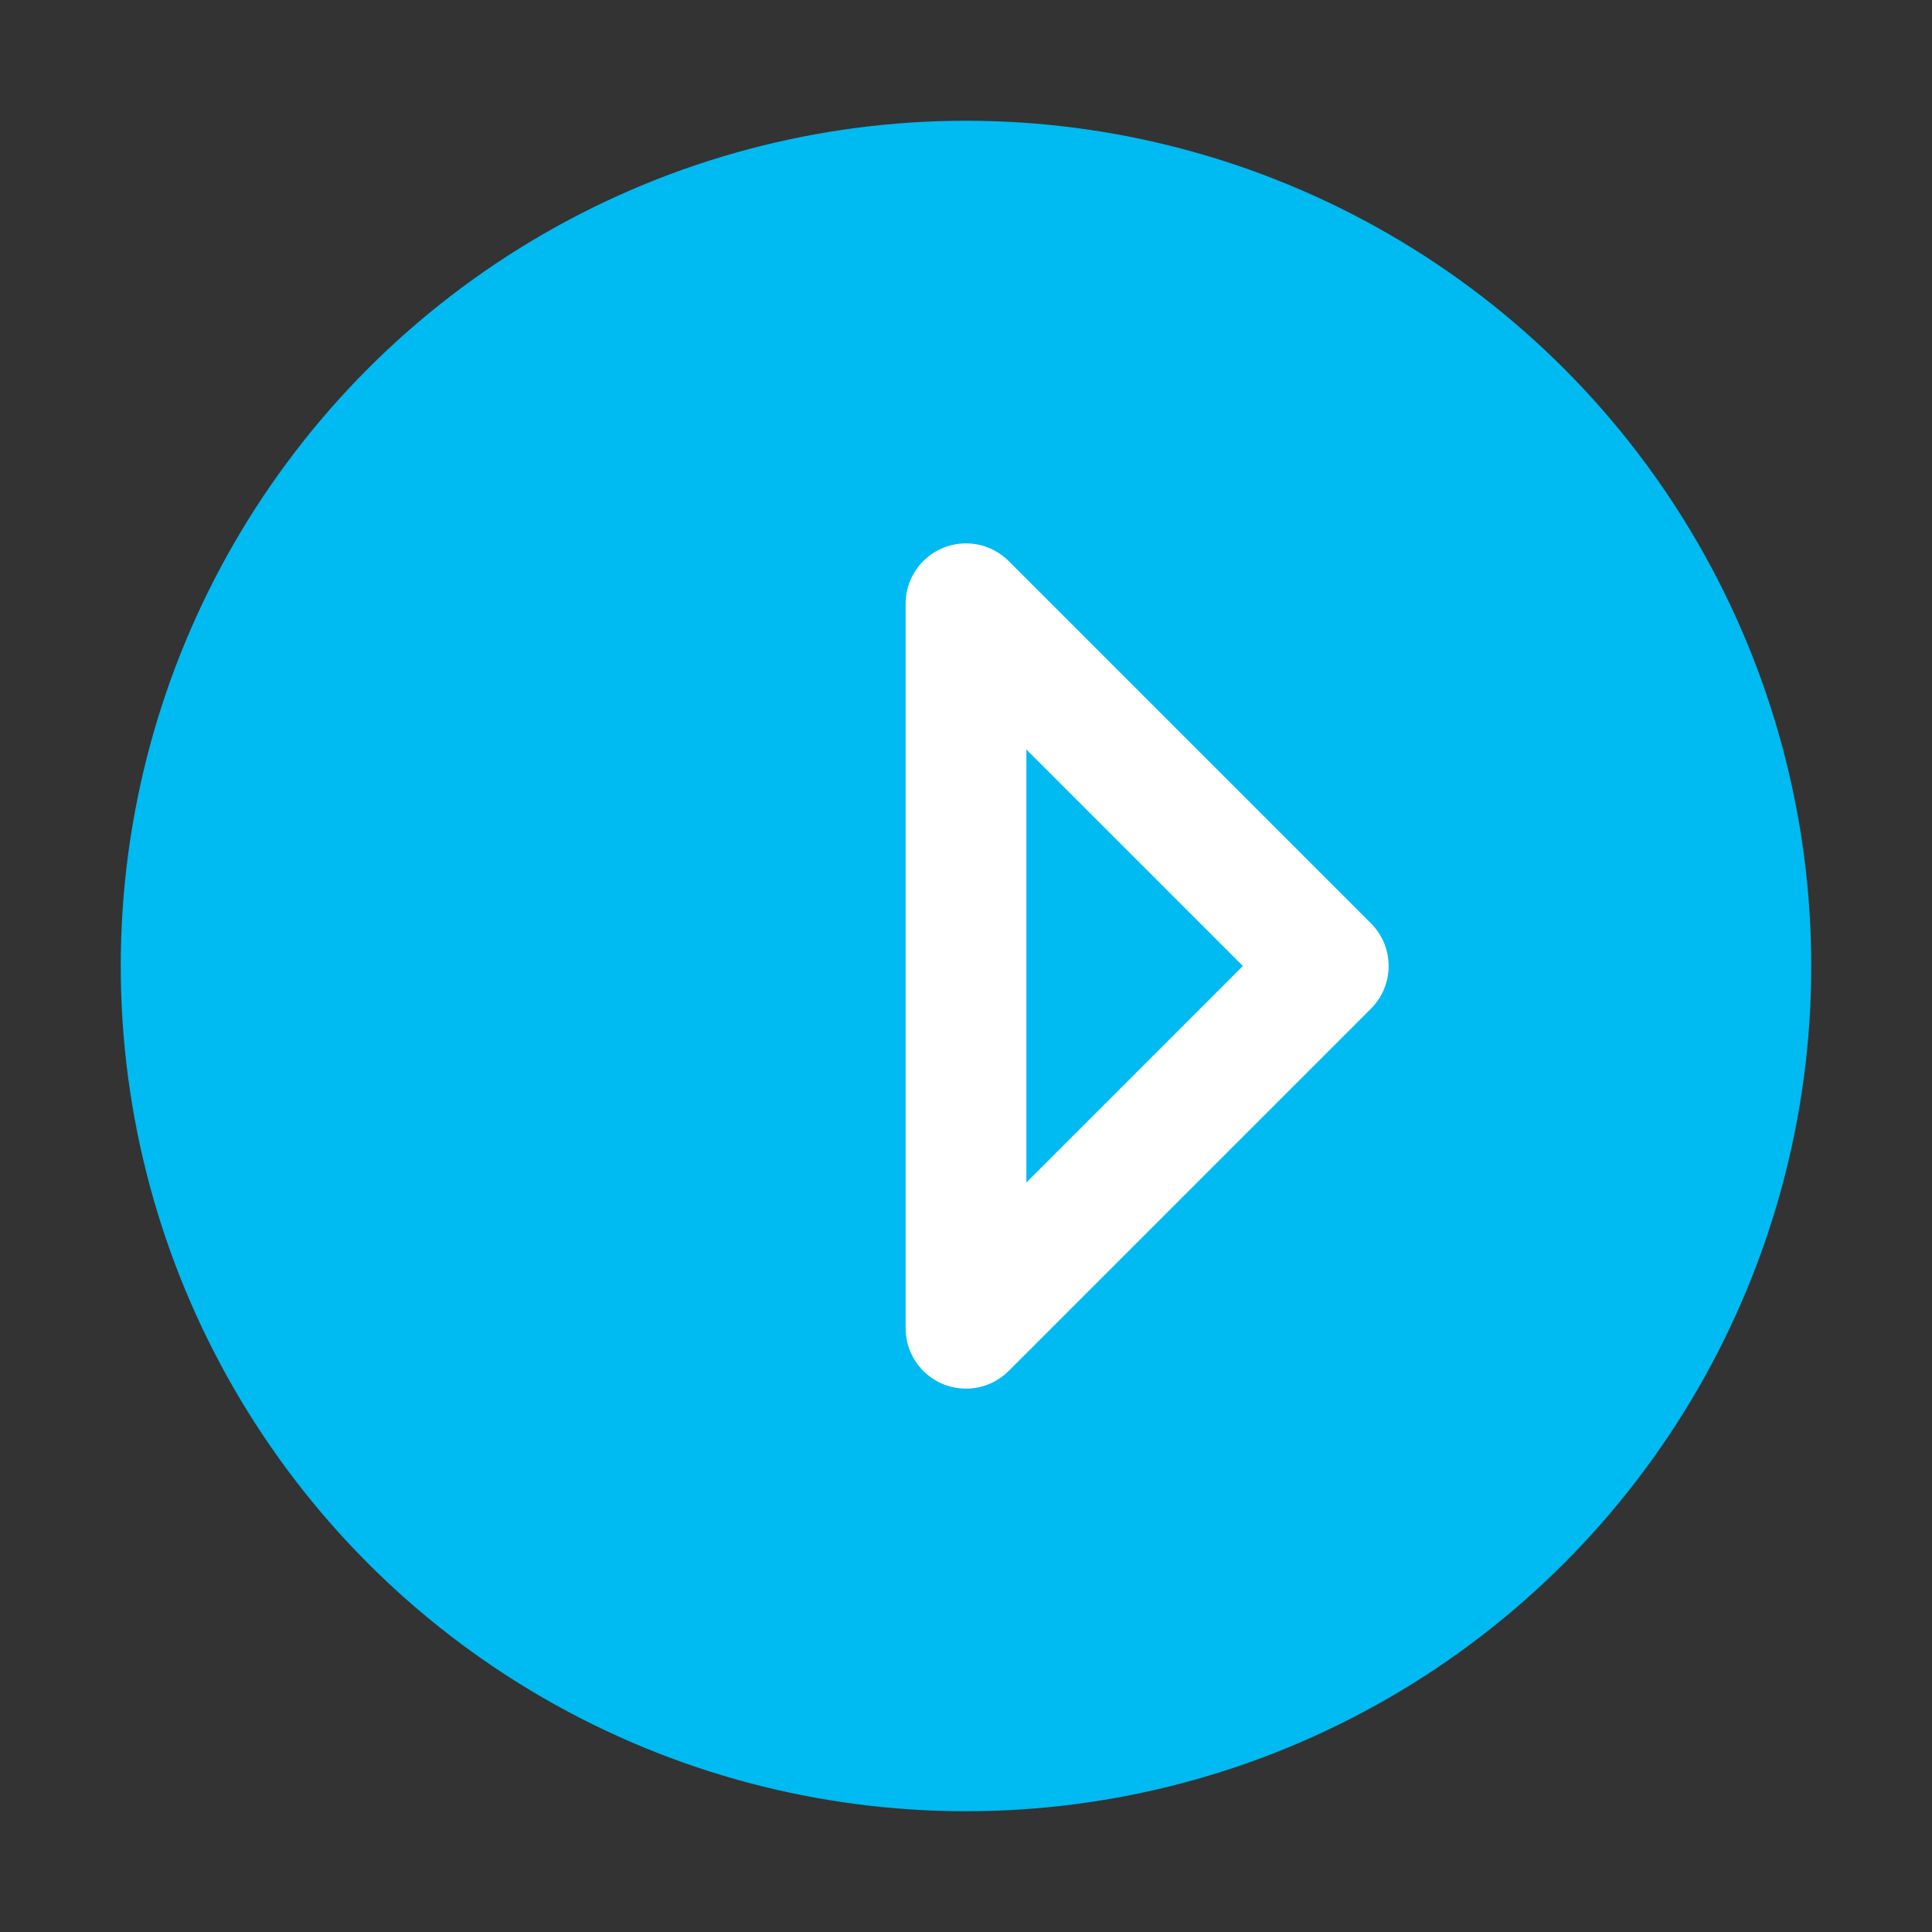 <svg xmlns="http://www.w3.org/2000/svg" width="32" height="32" fill="none" viewBox="0 0 32 32"><rect x="0" y="0" width="32" height="32" fill="#333333" stroke="none"/><circle cx="16" cy="16" r="14" fill="#00baf2"/><path d="M16 10v12M16 22l6-6-6-6" stroke="#fff" stroke-width="2" stroke-linecap="round" stroke-linejoin="round"/></svg>
